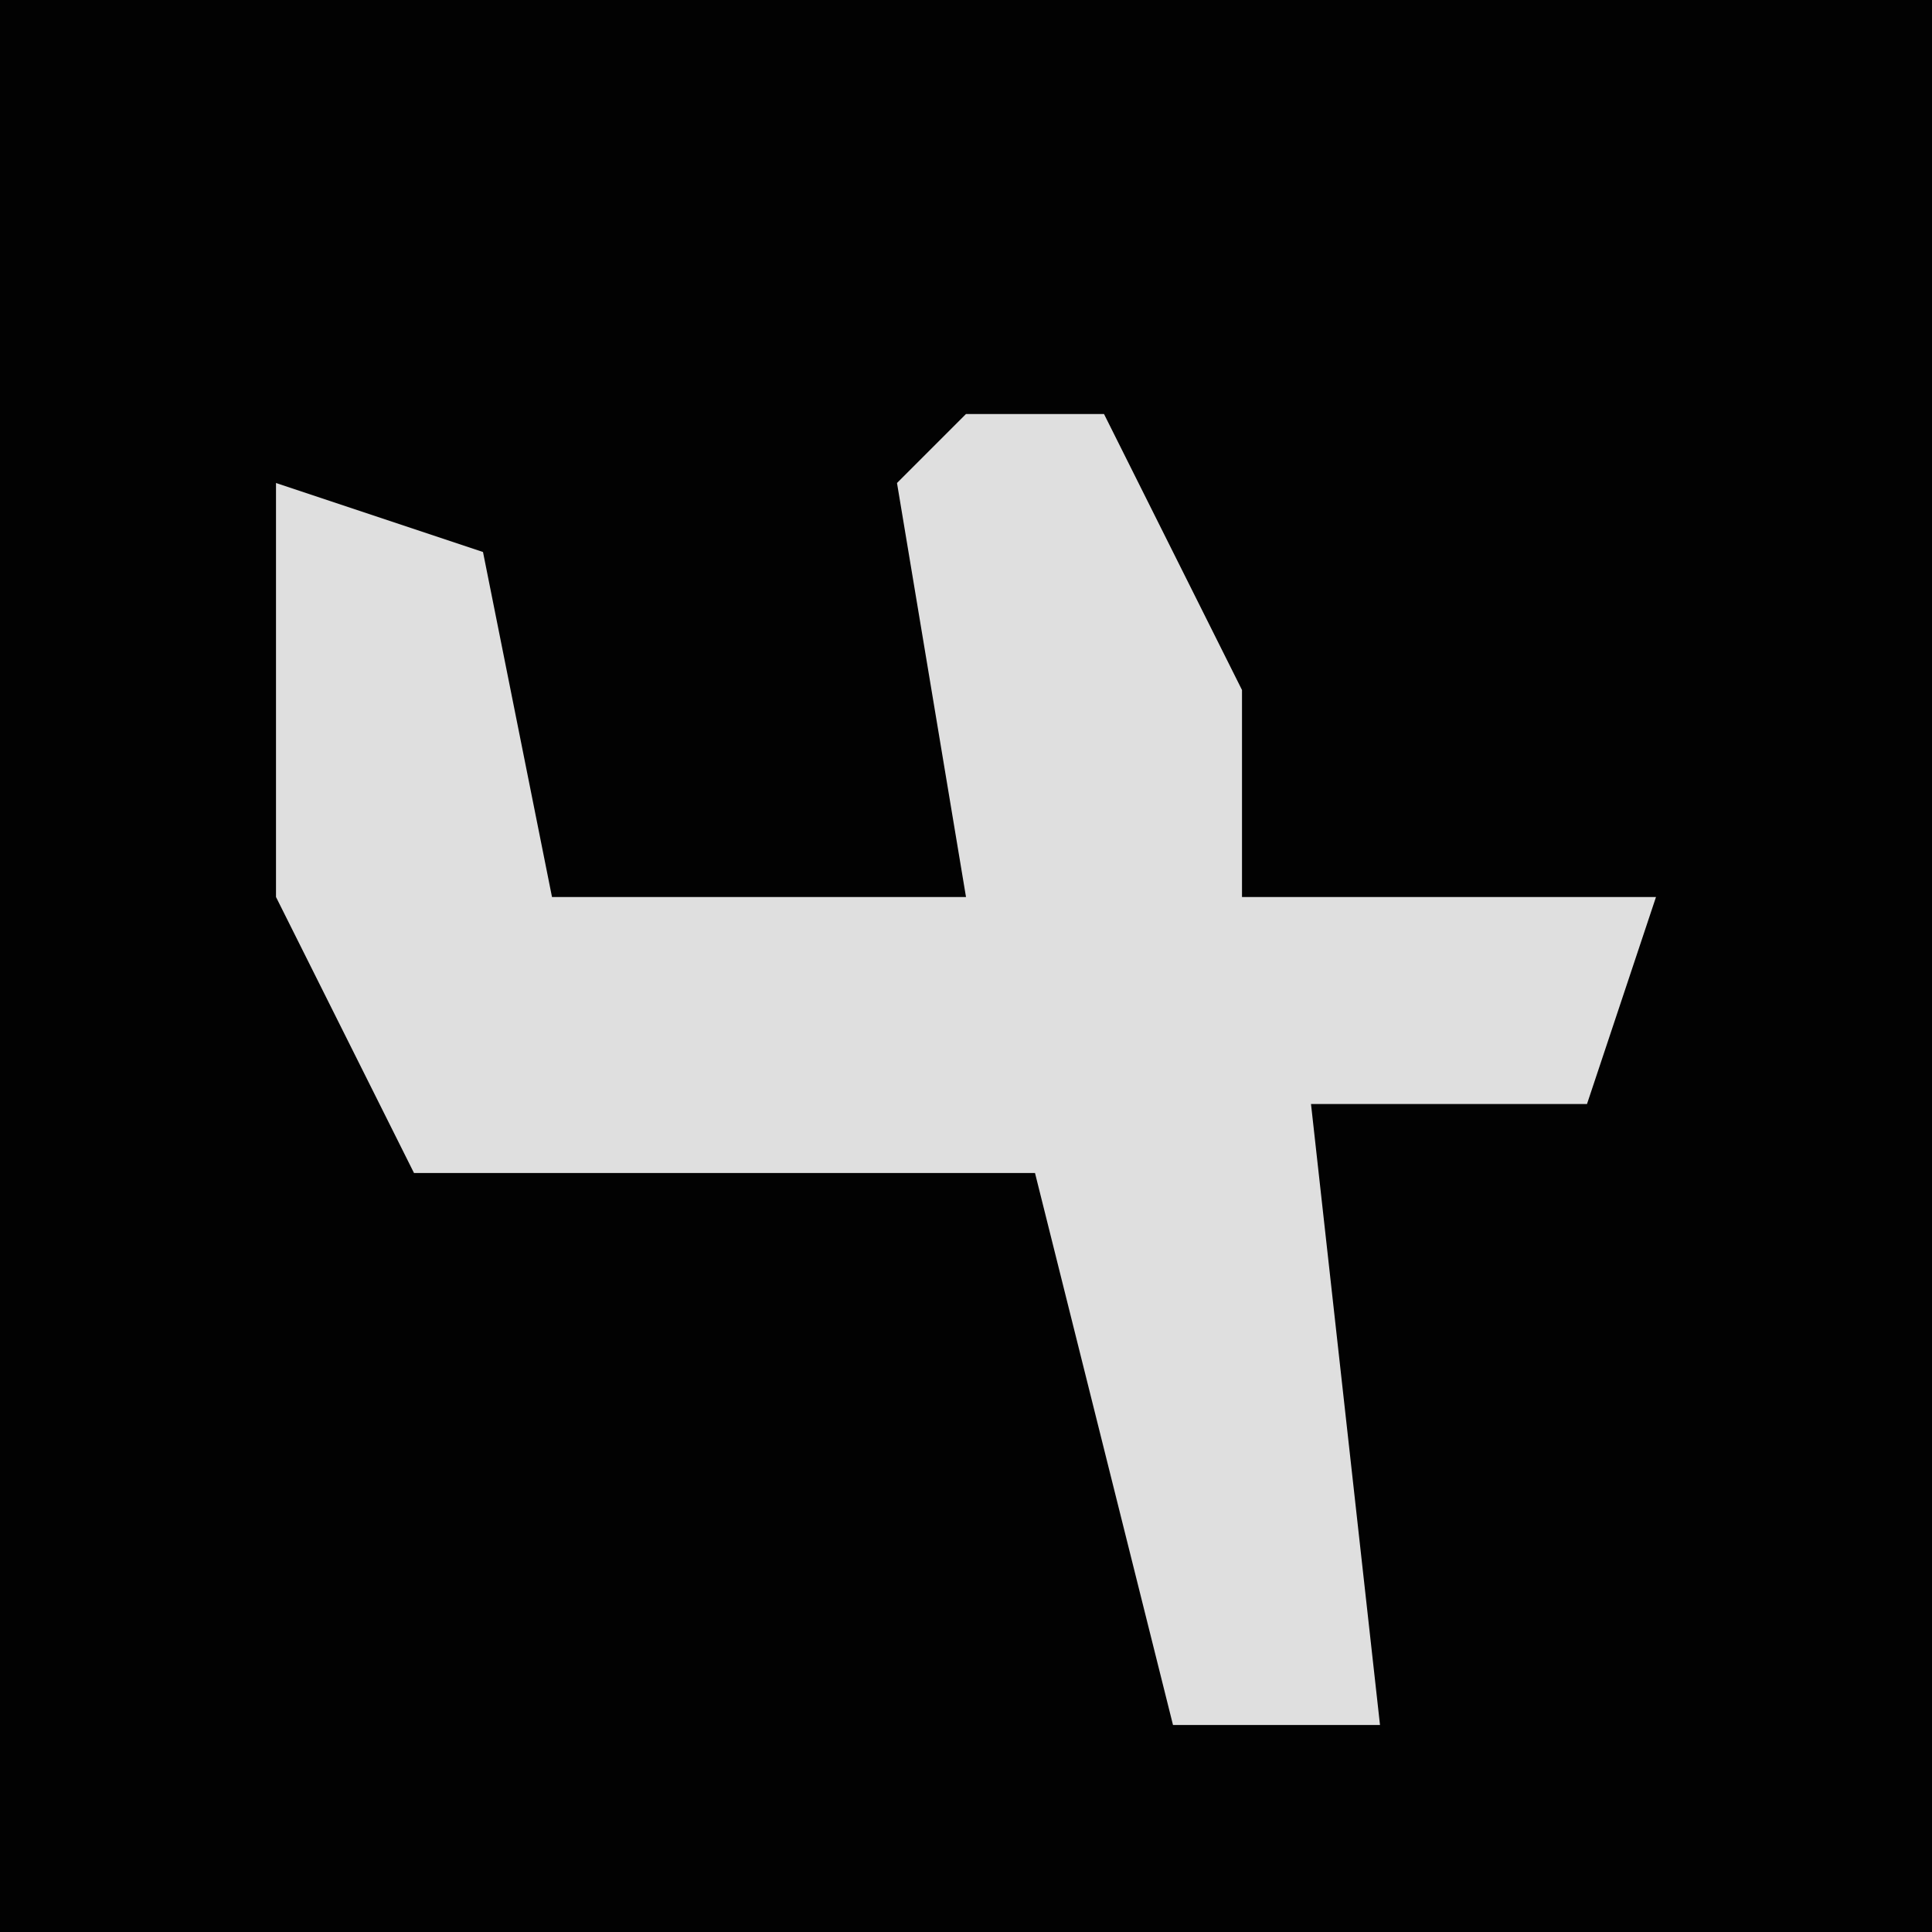 <?xml version="1.0" encoding="UTF-8"?>
<svg version="1.1" xmlns="http://www.w3.org/2000/svg" width="28" height="28">
<path d="M0,0 L28,0 L28,28 L0,28 Z " fill="#020202" transform="translate(0,0)"/>
<path d="M0,0 L2,0 L4,4 L4,7 L10,7 L9,10 L5,10 L6,19 L3,19 L1,11 L-8,11 L-10,7 L-10,1 L-7,2 L-6,7 L0,7 L-1,1 Z " fill="#DFDFDF" transform="translate(14,6)"/>
</svg>
